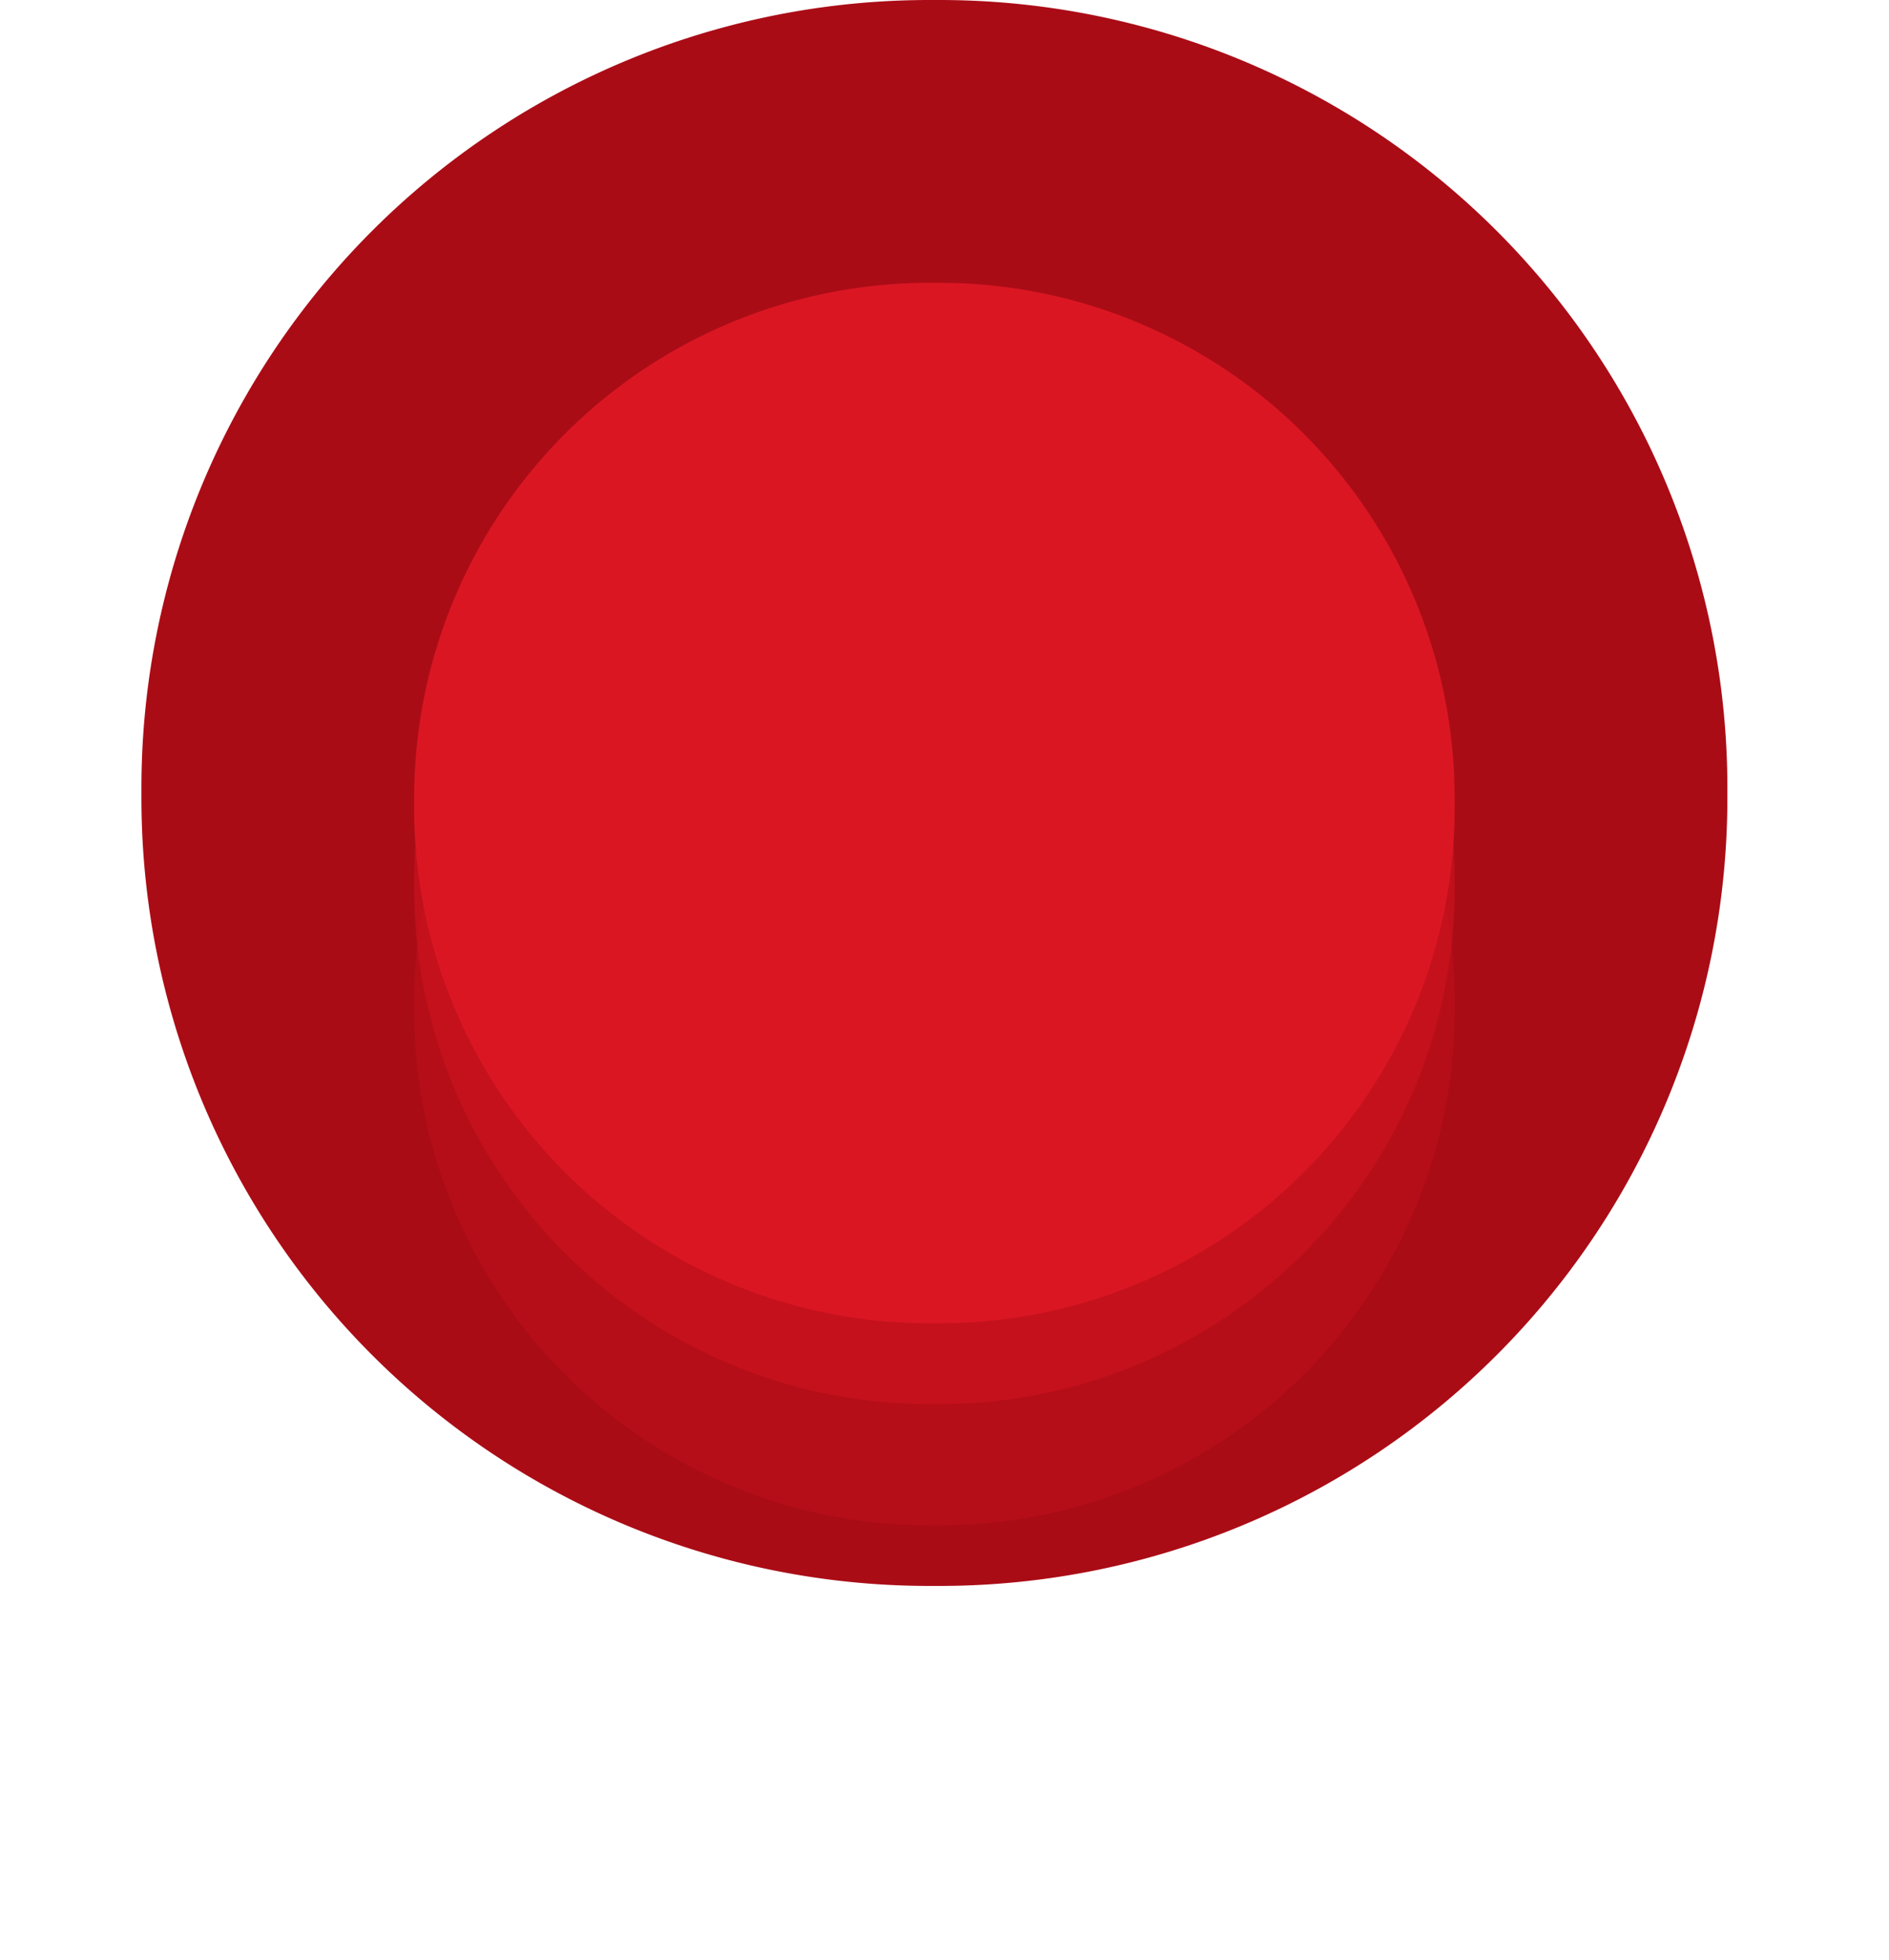 <svg xmlns="http://www.w3.org/2000/svg" xmlns:xlink="http://www.w3.org/1999/xlink" width="187" height="194" viewBox="0 0 187 194"><defs><path id="a" d="M3464 3705a51 51 0 0 1 51-51h1a51 51 0 0 1 51 51v1a51 51 0 0 1-51 51h-1a51 51 0 0 1-51-51z"/><path id="b" d="M3437 3704a78 78 0 0 1 78-78h1a78 78 0 0 1 78 78v1a78 78 0 0 1-78 78h-1a78 78 0 0 1-78-78z"/><mask id="d" width="2" height="2" x="-1" y="-1"><path fill="#fff" d="M3464 3654h103v103h-103z"/><use xlink:href="#a"/></mask><filter id="c" width="177" height="185" x="3427" y="3617" filterUnits="userSpaceOnUse"><feOffset dy="8" in="SourceGraphic" result="FeOffset1028Out"/><feGaussianBlur in="FeOffset1028Out" result="FeGaussianBlur1029Out" stdDeviation="10.8 10.8"/></filter><mask id="f" width="2" height="2" x="-1" y="-1"><path fill="#fff" d="M3464 3654h103v103h-103z"/><use xlink:href="#a"/></mask><filter id="e" width="231" height="251" x="3400" y="3590" filterUnits="userSpaceOnUse"><feOffset dy="20" in="SourceGraphic" result="FeOffset1039Out"/><feGaussianBlur in="FeOffset1039Out" result="FeGaussianBlur1040Out" stdDeviation="21.6 21.6"/></filter></defs><use fill="#aa0c16" xlink:href="#b" opacity=".3" transform="translate(-3423 -3626)"/><g transform="translate(-3423 -3626)"><g filter="url(#c)"><use fill="none" stroke-opacity=".45" stroke-width="0" mask="url(&amp;quot;#d&amp;quot;)" xlink:href="#a"/><use fill="#db1623" fill-opacity=".45" xlink:href="#a"/></g><g filter="url(#e)"><use fill="none" stroke-opacity=".25" stroke-width="0" mask="url(&amp;quot;#f&amp;quot;)" xlink:href="#a"/><use fill="#db1623" fill-opacity=".25" xlink:href="#a"/></g><use fill="#db1623" xlink:href="#a"/></g></svg>